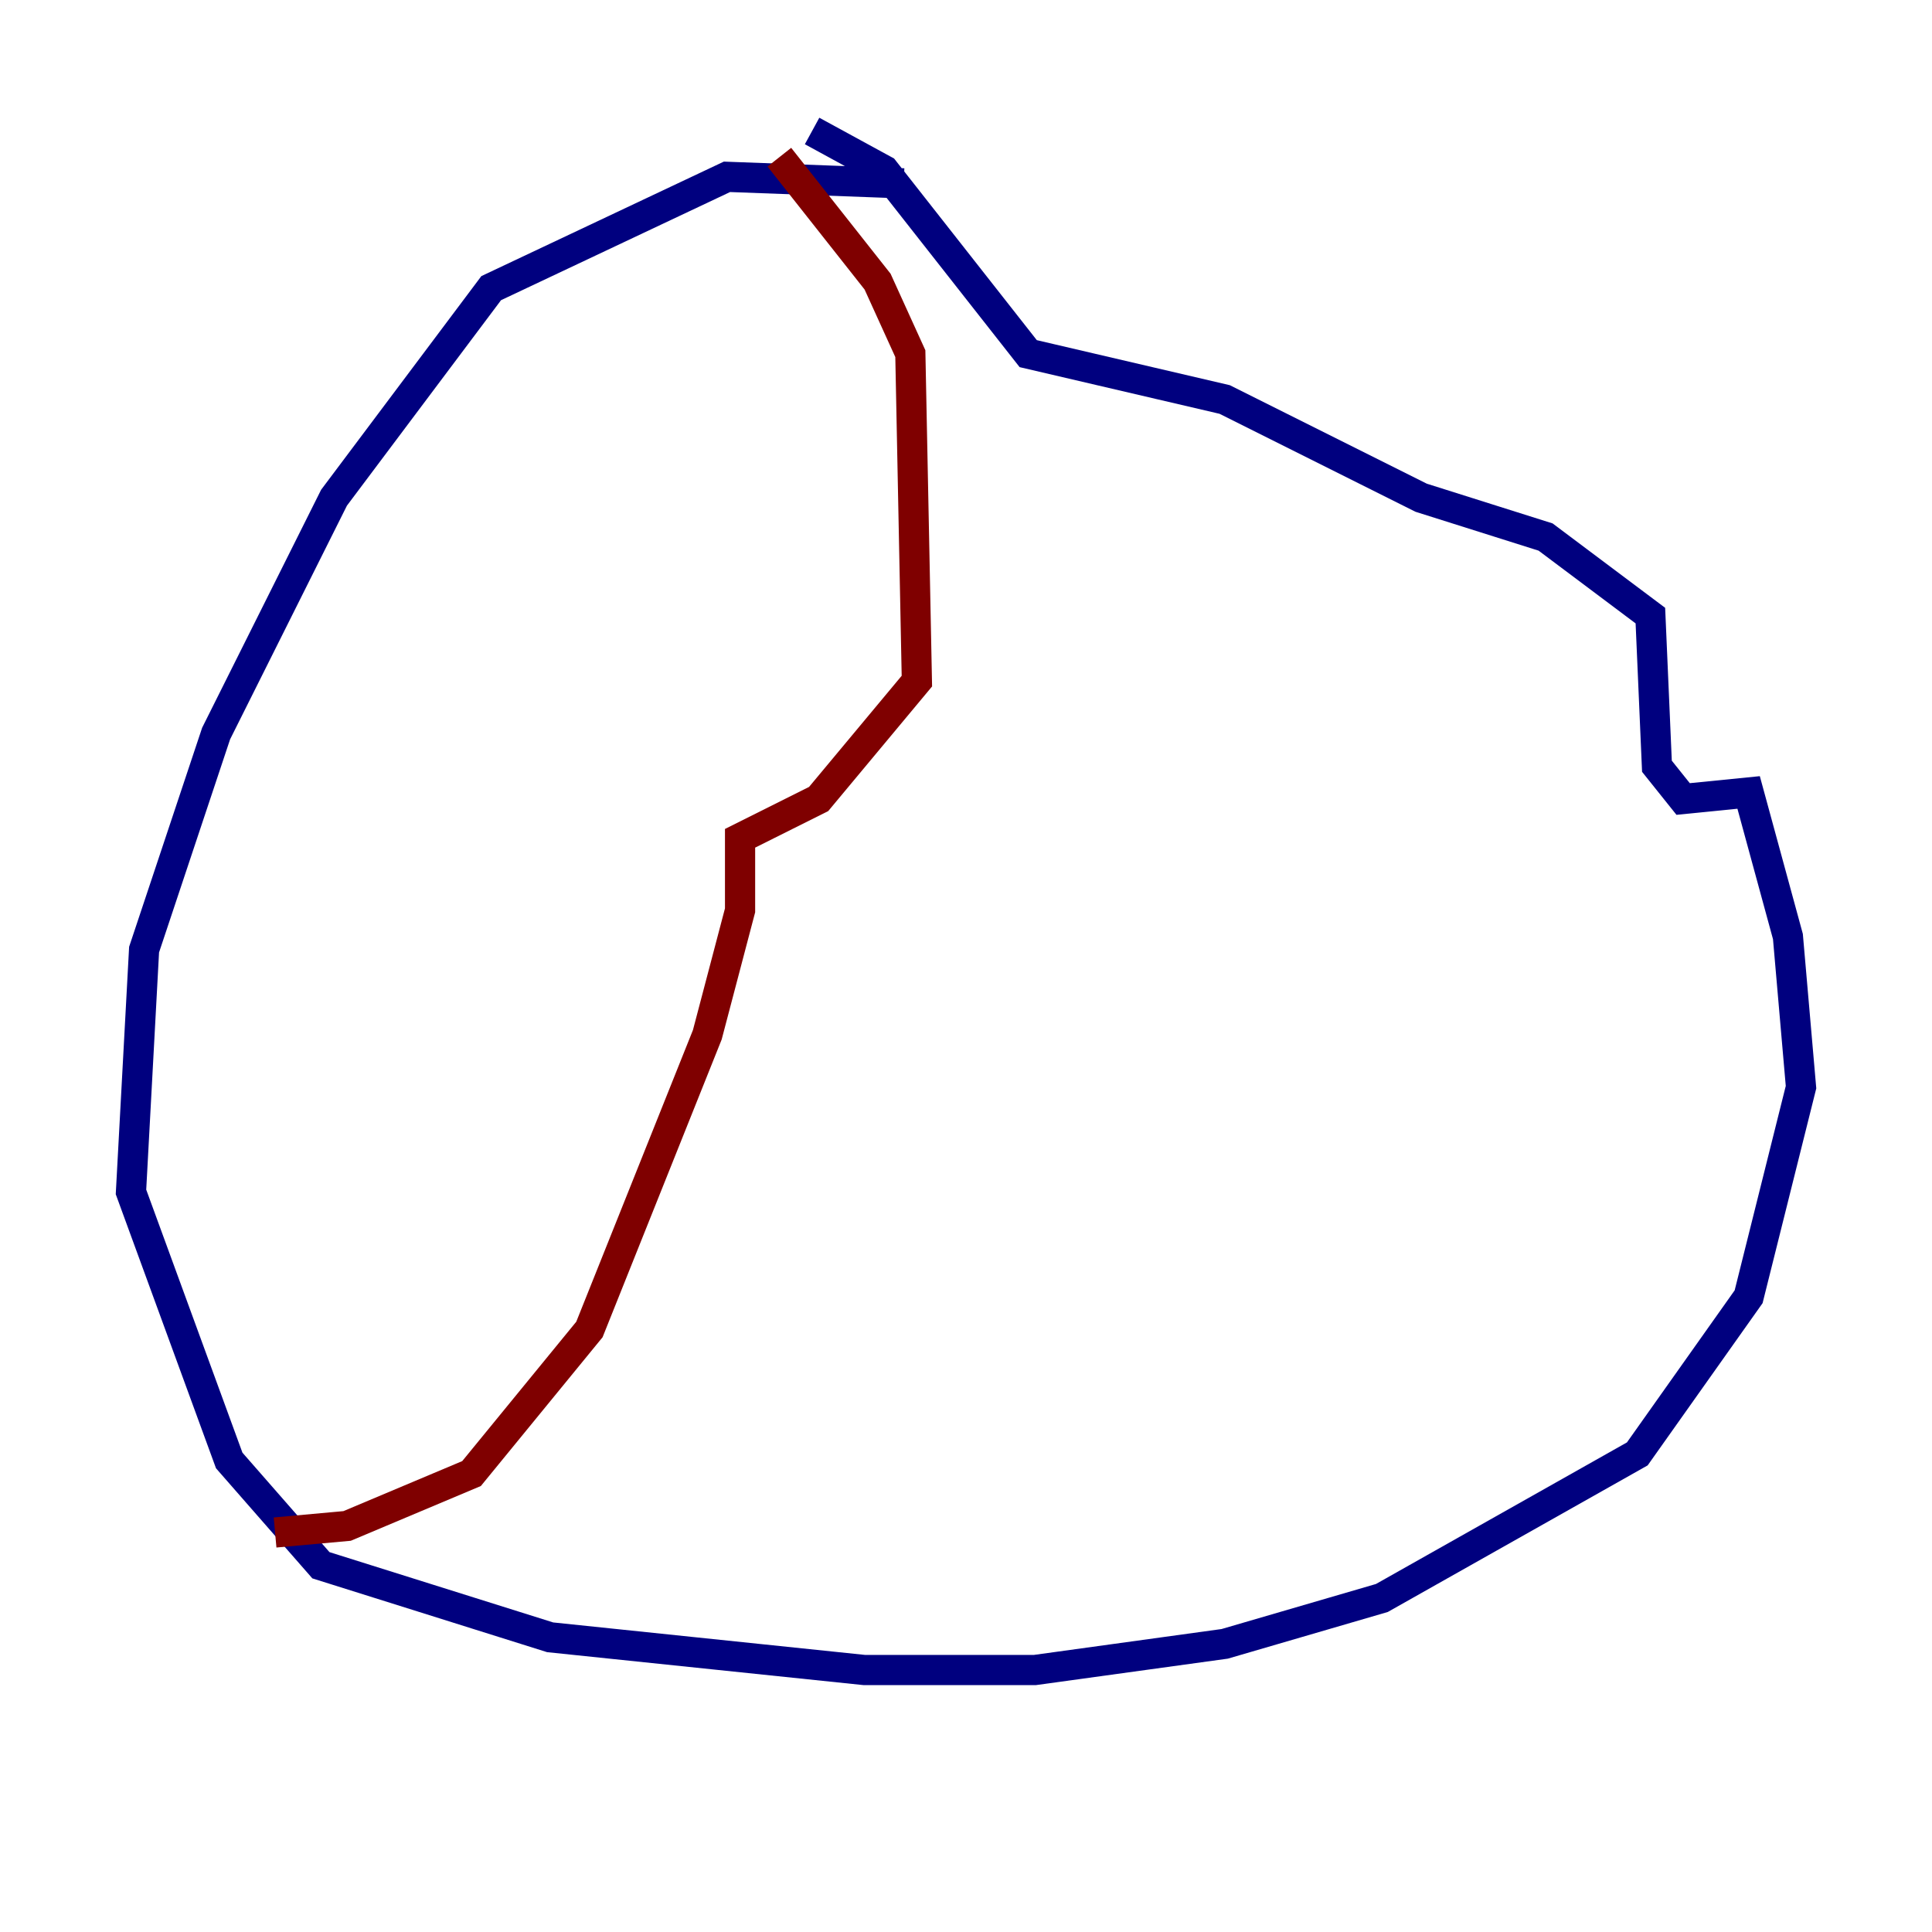 <?xml version="1.0" encoding="utf-8" ?>
<svg baseProfile="tiny" height="128" version="1.2" viewBox="0,0,128,128" width="128" xmlns="http://www.w3.org/2000/svg" xmlns:ev="http://www.w3.org/2001/xml-events" xmlns:xlink="http://www.w3.org/1999/xlink"><defs /><polyline fill="none" points="59.878,12.149 48.163,11.715 32.542,19.091 22.129,32.976 14.319,48.597 9.546,62.915 8.678,78.969 15.186,96.759 21.261,103.702 36.447,108.475 57.275,110.644 68.556,110.644 81.139,108.909 91.552,105.871 108.475,96.325 115.851,85.912 119.322,72.027 118.454,62.047 115.851,52.502 111.512,52.936 109.776,50.766 109.342,40.786 102.4,35.58 94.156,32.976 81.139,26.468 68.122,23.43 58.576,11.281 53.803,8.678" stroke="#00007f" stroke-width="2" /><polyline fill="none" points="51.634,10.414 58.142,18.658 60.312,23.43 60.746,45.125 54.237,52.936 49.031,55.539 49.031,60.312 46.861,68.556 39.051,88.081 31.241,97.627 22.997,101.098 18.224,101.532" stroke="#7f0000" stroke-width="2" /></svg>